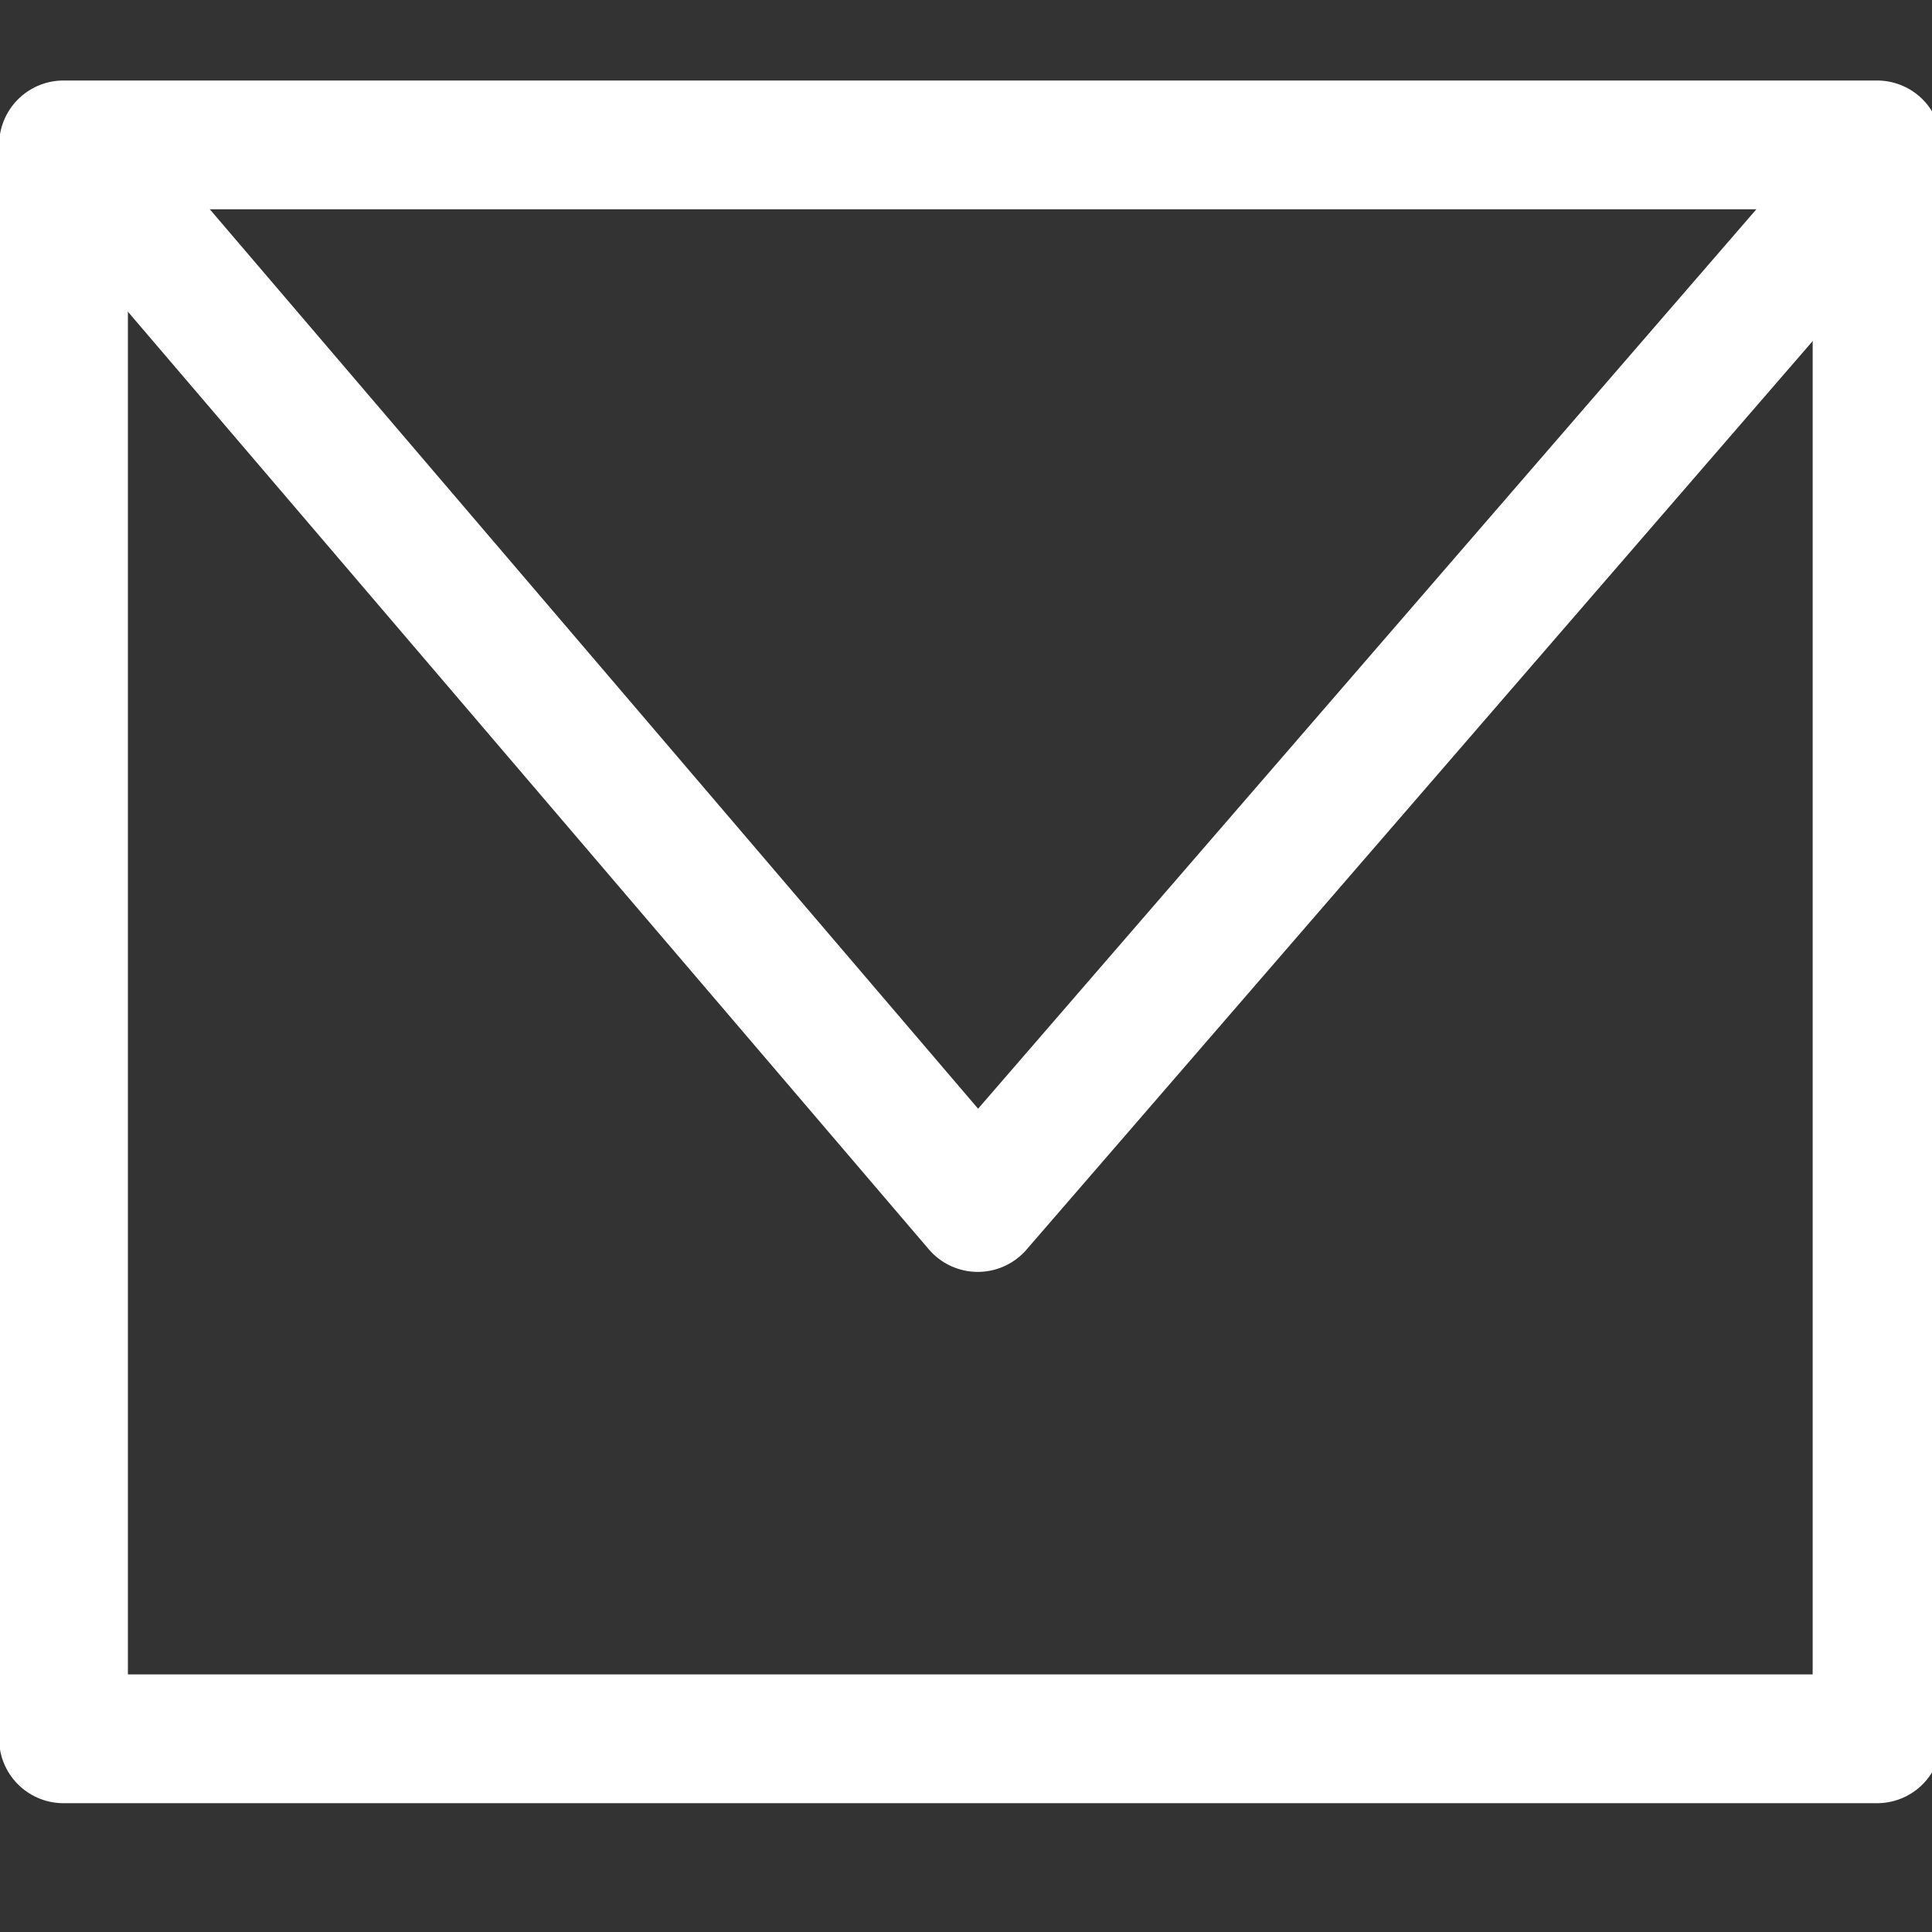 <?xml version="1.0" encoding="utf-8"?>
<!-- Generator: Adobe Illustrator 15.0.0, SVG Export Plug-In . SVG Version: 6.00 Build 0)  -->
<!DOCTYPE svg PUBLIC "-//W3C//DTD SVG 1.1//EN" "http://www.w3.org/Graphics/SVG/1.1/DTD/svg11.dtd">
<svg version="1.1" id="Layer_1" xmlns="http://www.w3.org/2000/svg" xmlns:xlink="http://www.w3.org/1999/xlink" x="0px" y="0px"
	 width="30px" height="30px" viewBox="0 0 30 30" enable-background="new 0 0 30 30" xml:space="preserve">
<rect x="0" y="0" width="30" height="30" fill="#333333" stroke="none"/>
<rect x="0.986" y="2.25" fill="none" stroke="#FFFFFF" stroke-width="2" stroke-linecap="round" stroke-linejoin="round" width="28.161" height="24.75"/>
<polyline fill="none" stroke="#FFFFFF" stroke-width="2" stroke-linecap="round" stroke-linejoin="round" points="1.581,2.826 
	15.183,18.75 28.081,3.844 "/>
</svg>
